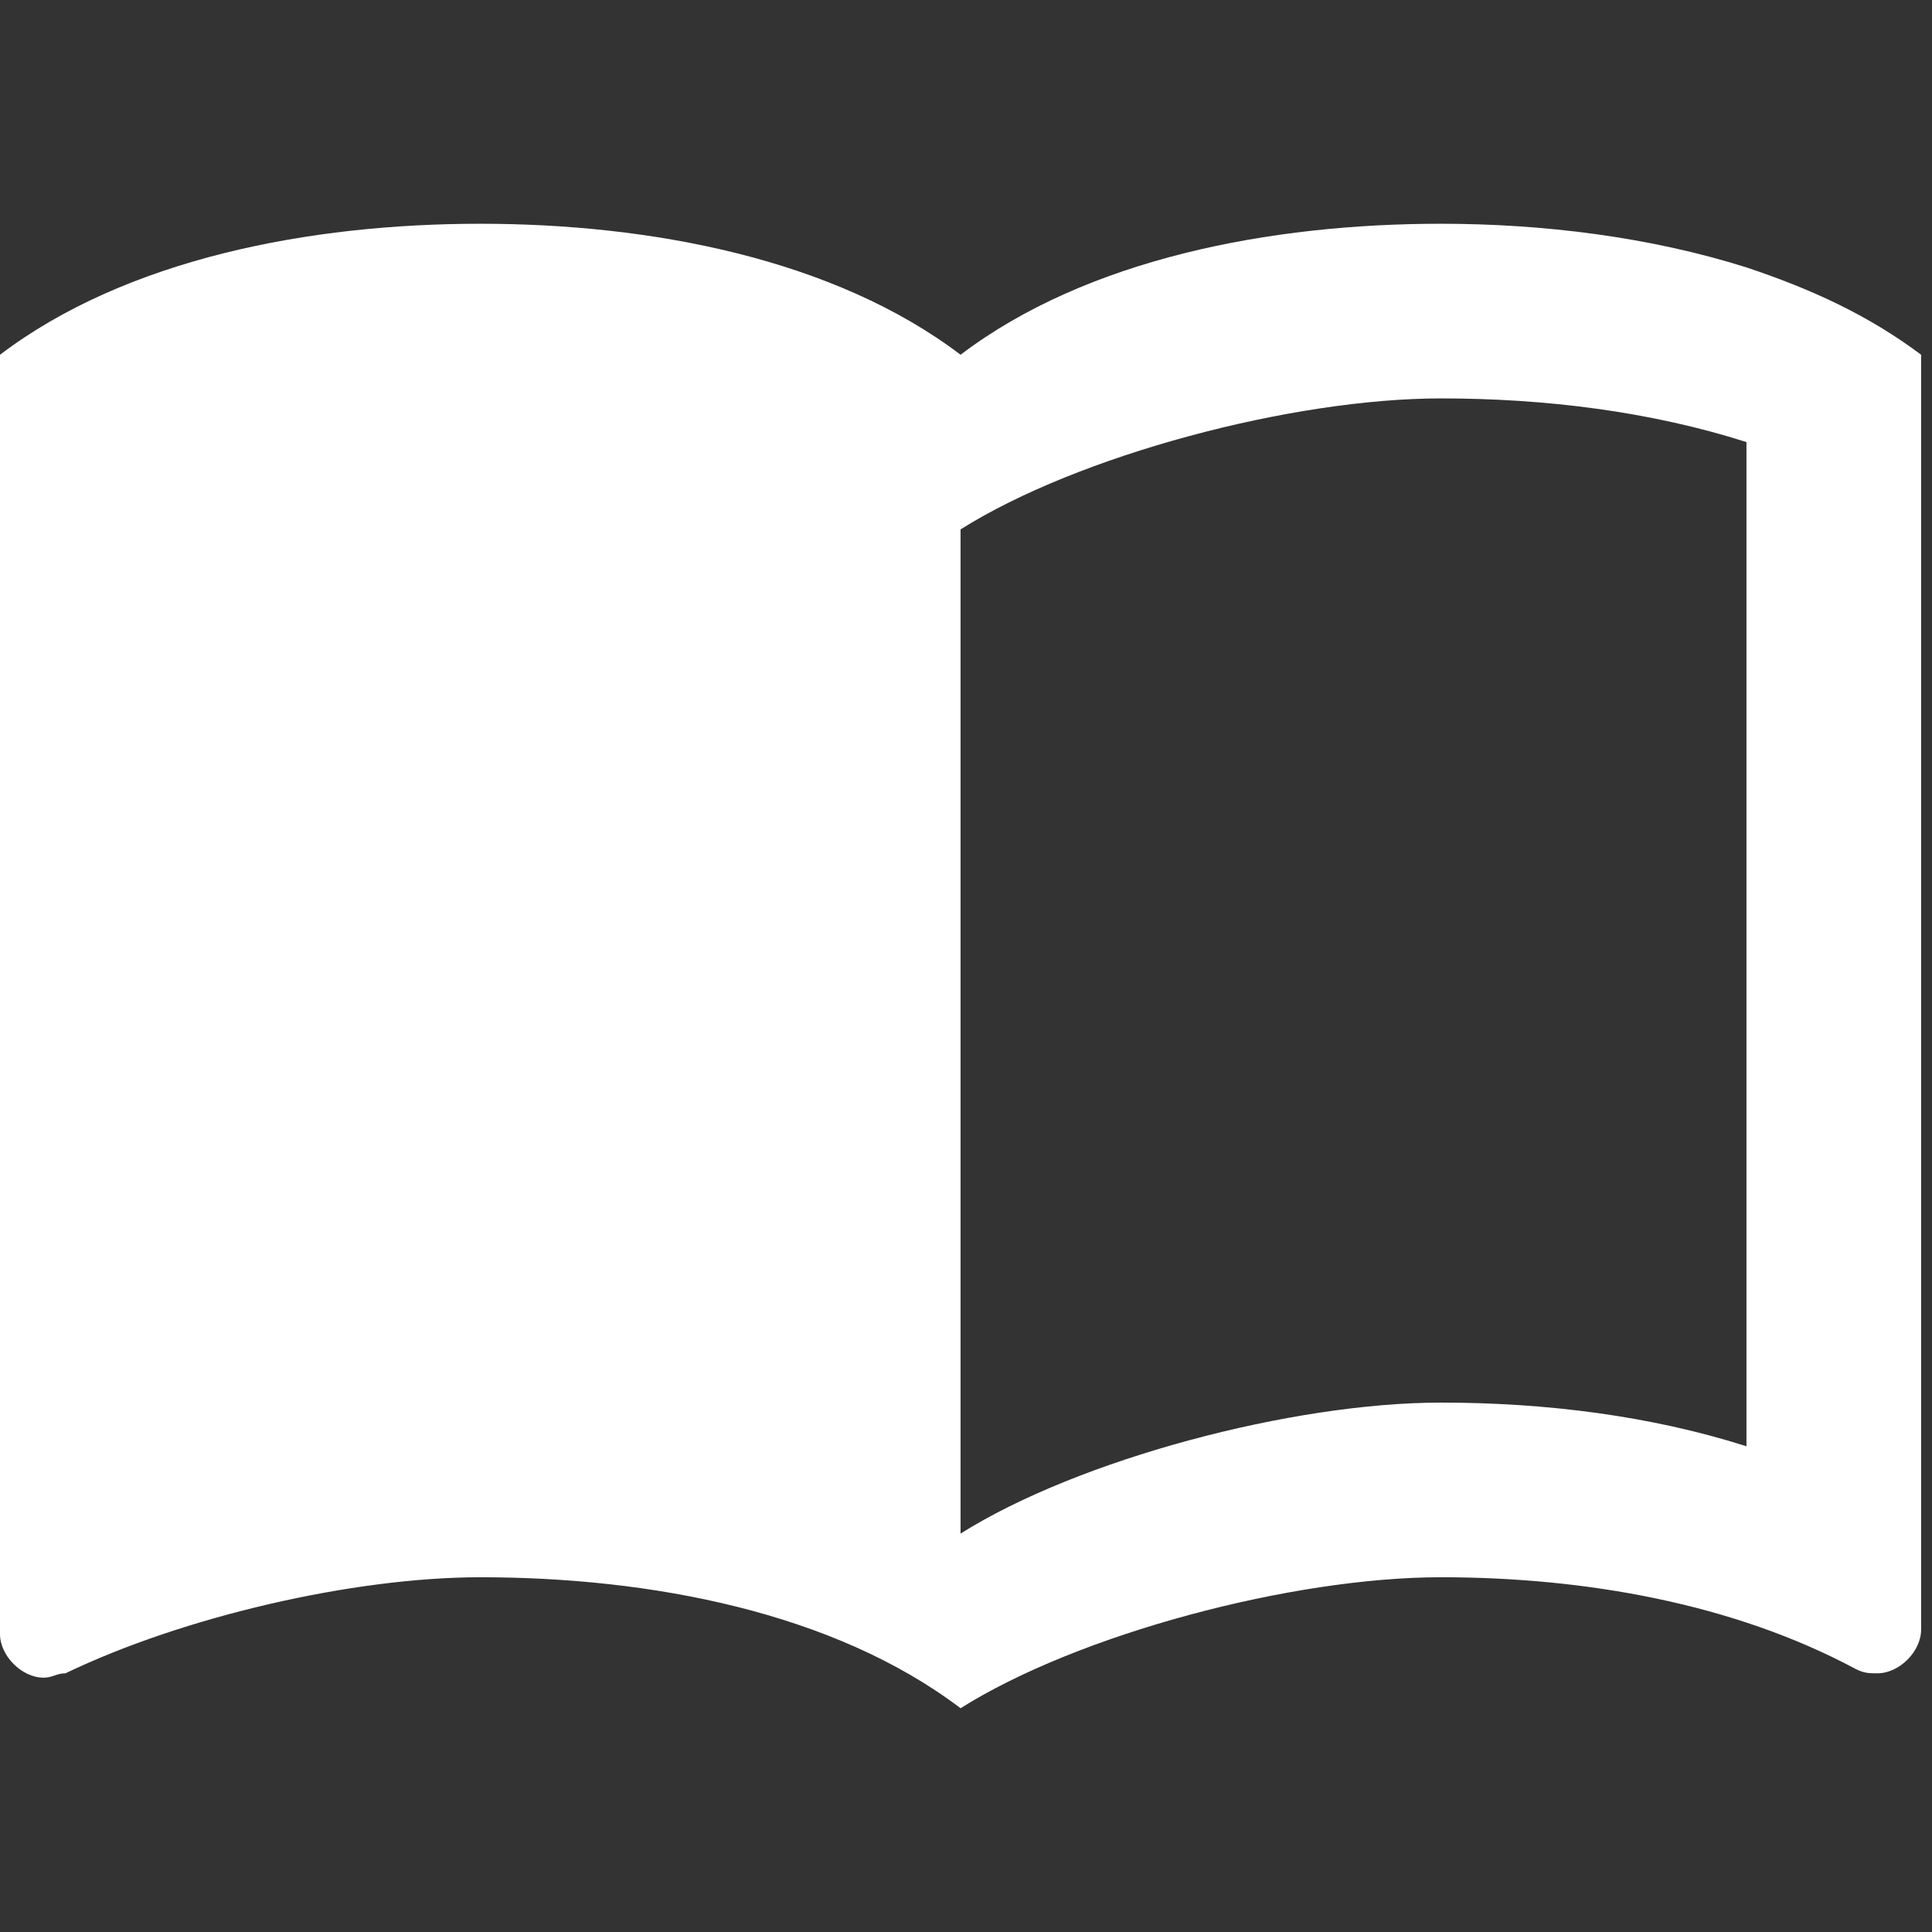 <?xml version="1.0" standalone="no"?><!DOCTYPE svg PUBLIC "-//W3C//DTD SVG 1.1//EN" "http://www.w3.org/Graphics/SVG/1.1/DTD/svg11.dtd"><svg t="1498042030266" class="icon" style="" viewBox="0 0 1024 1024" version="1.1" xmlns="http://www.w3.org/2000/svg" p-id="14752" xmlns:xlink="http://www.w3.org/1999/xlink" width="32" height="32"><rect x="0" y="0" width="1024" height="1024" fill="#333333" stroke="none"/><defs><style type="text/css"></style></defs><path d="M925.662 766.549c-50.91-16.196-106.445-23.142-161.997-23.142-78.677 0-192.068 30.089-254.549 69.427V280.593c62.464-39.356 175.872-69.427 254.549-69.427 55.552 0 111.087 6.929 161.997 23.142v532.241z m0-624.811c-51.371-16.213-107.844-23.142-161.997-23.142-90.249 0-187.443 18.517-254.549 69.427-67.106-50.91-164.301-69.427-254.566-69.427S67.106 137.114 0 188.023v678.042c0 11.571 11.571 23.142 23.142 23.142 4.625 0 6.946-2.321 11.571-2.321 62.481-30.071 152.747-50.91 219.836-50.91 90.266 0 187.46 18.517 254.566 69.427 62.464-39.339 175.872-69.427 254.549-69.427 76.373 0 155.051 13.892 219.853 48.606 4.625 2.304 6.946 2.304 11.571 2.304 11.571 0 23.142-11.571 23.142-23.142V188.023c-27.767-20.821-57.856-34.714-92.57-46.285z" p-id="14753" fill="#ffffff"></path></svg>